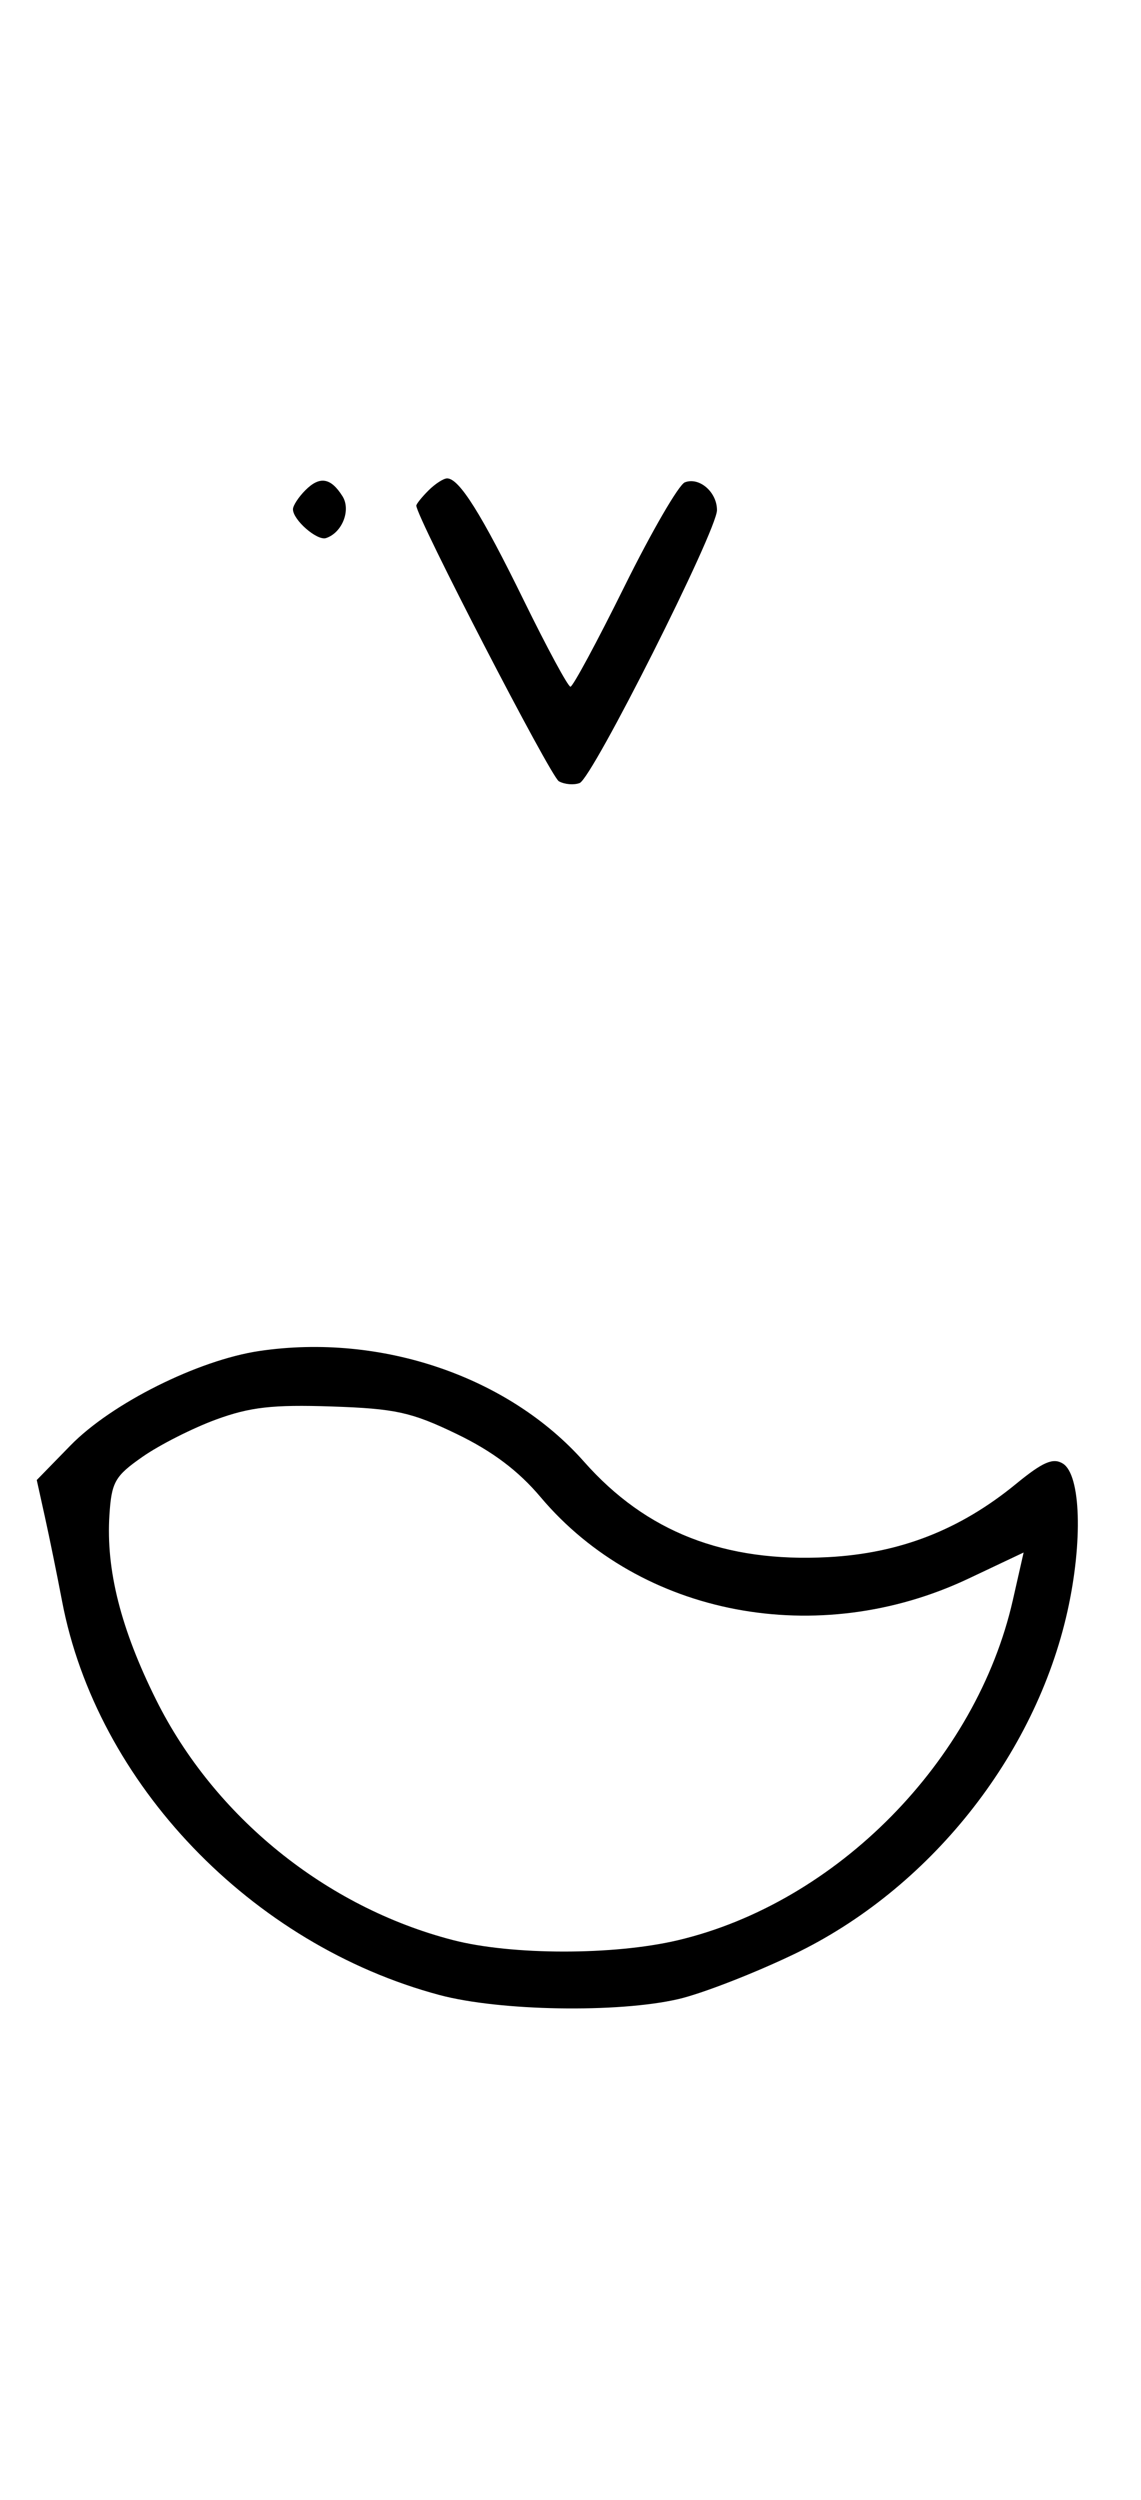 <svg xmlns="http://www.w3.org/2000/svg" width="148" height="324" viewBox="0 0 148 324" version="1.1">
	<path d="M 39.616 63.527 C 38.727 64.416, 38 65.529, 38 66 C 38 67.389, 41.140 70.120, 42.295 69.735 C 44.395 69.035, 45.549 66.094, 44.423 64.310 C 42.905 61.902, 41.474 61.669, 39.616 63.527 M 55.571 63.571 C 54.707 64.436, 54 65.317, 54 65.531 C 54 66.993, 71.421 100.653, 72.488 101.252 C 73.225 101.665, 74.440 101.768, 75.188 101.481 C 76.837 100.849, 93 68.755, 93 66.115 C 93 63.770, 90.710 61.790, 88.832 62.511 C 88.050 62.811, 84.520 68.894, 80.986 76.028 C 77.453 83.163, 74.306 89, 73.994 89 C 73.683 89, 70.969 83.984, 67.964 77.854 C 62.437 66.580, 59.559 62, 57.999 62 C 57.528 62, 56.436 62.707, 55.571 63.571 M 33.655 175.088 C 25.702 176.263, 14.462 181.879, 9.134 187.339 L 4.767 191.813 5.837 196.656 C 6.426 199.320, 7.421 204.200, 8.048 207.500 C 12.541 231.136, 32.568 252.022, 57 258.554 C 64.803 260.639, 80.150 260.901, 88 259.082 C 91.025 258.381, 97.745 255.776, 102.933 253.292 C 120.497 244.886, 134.277 227.627, 138.469 208.785 C 140.468 199.797, 140.198 191.144, 137.873 189.686 C 136.604 188.890, 135.265 189.468, 131.803 192.305 C 124.517 198.276, 116.710 201.317, 107.409 201.807 C 93.975 202.516, 83.819 198.549, 75.766 189.449 C 65.986 178.397, 49.441 172.755, 33.655 175.088 M 28 183.982 C 24.975 185.094, 20.700 187.259, 18.500 188.793 C 14.902 191.301, 14.469 192.061, 14.193 196.356 C 13.735 203.454, 15.671 211.107, 20.248 220.294 C 27.803 235.460, 42.269 247.165, 58.731 251.430 C 66.366 253.409, 79.578 253.423, 87.897 251.463 C 108.525 246.600, 126.655 228.210, 131.381 207.353 L 132.775 201.206 125.637 204.582 C 106.113 213.818, 83.123 209.448, 70.122 194.030 C 67.241 190.613, 63.859 188.071, 59.222 185.838 C 53.357 183.012, 51.288 182.559, 43 182.280 C 35.378 182.023, 32.412 182.360, 28 183.982 " stroke="none" fill="black" fill-rule="evenodd"/>
</svg>